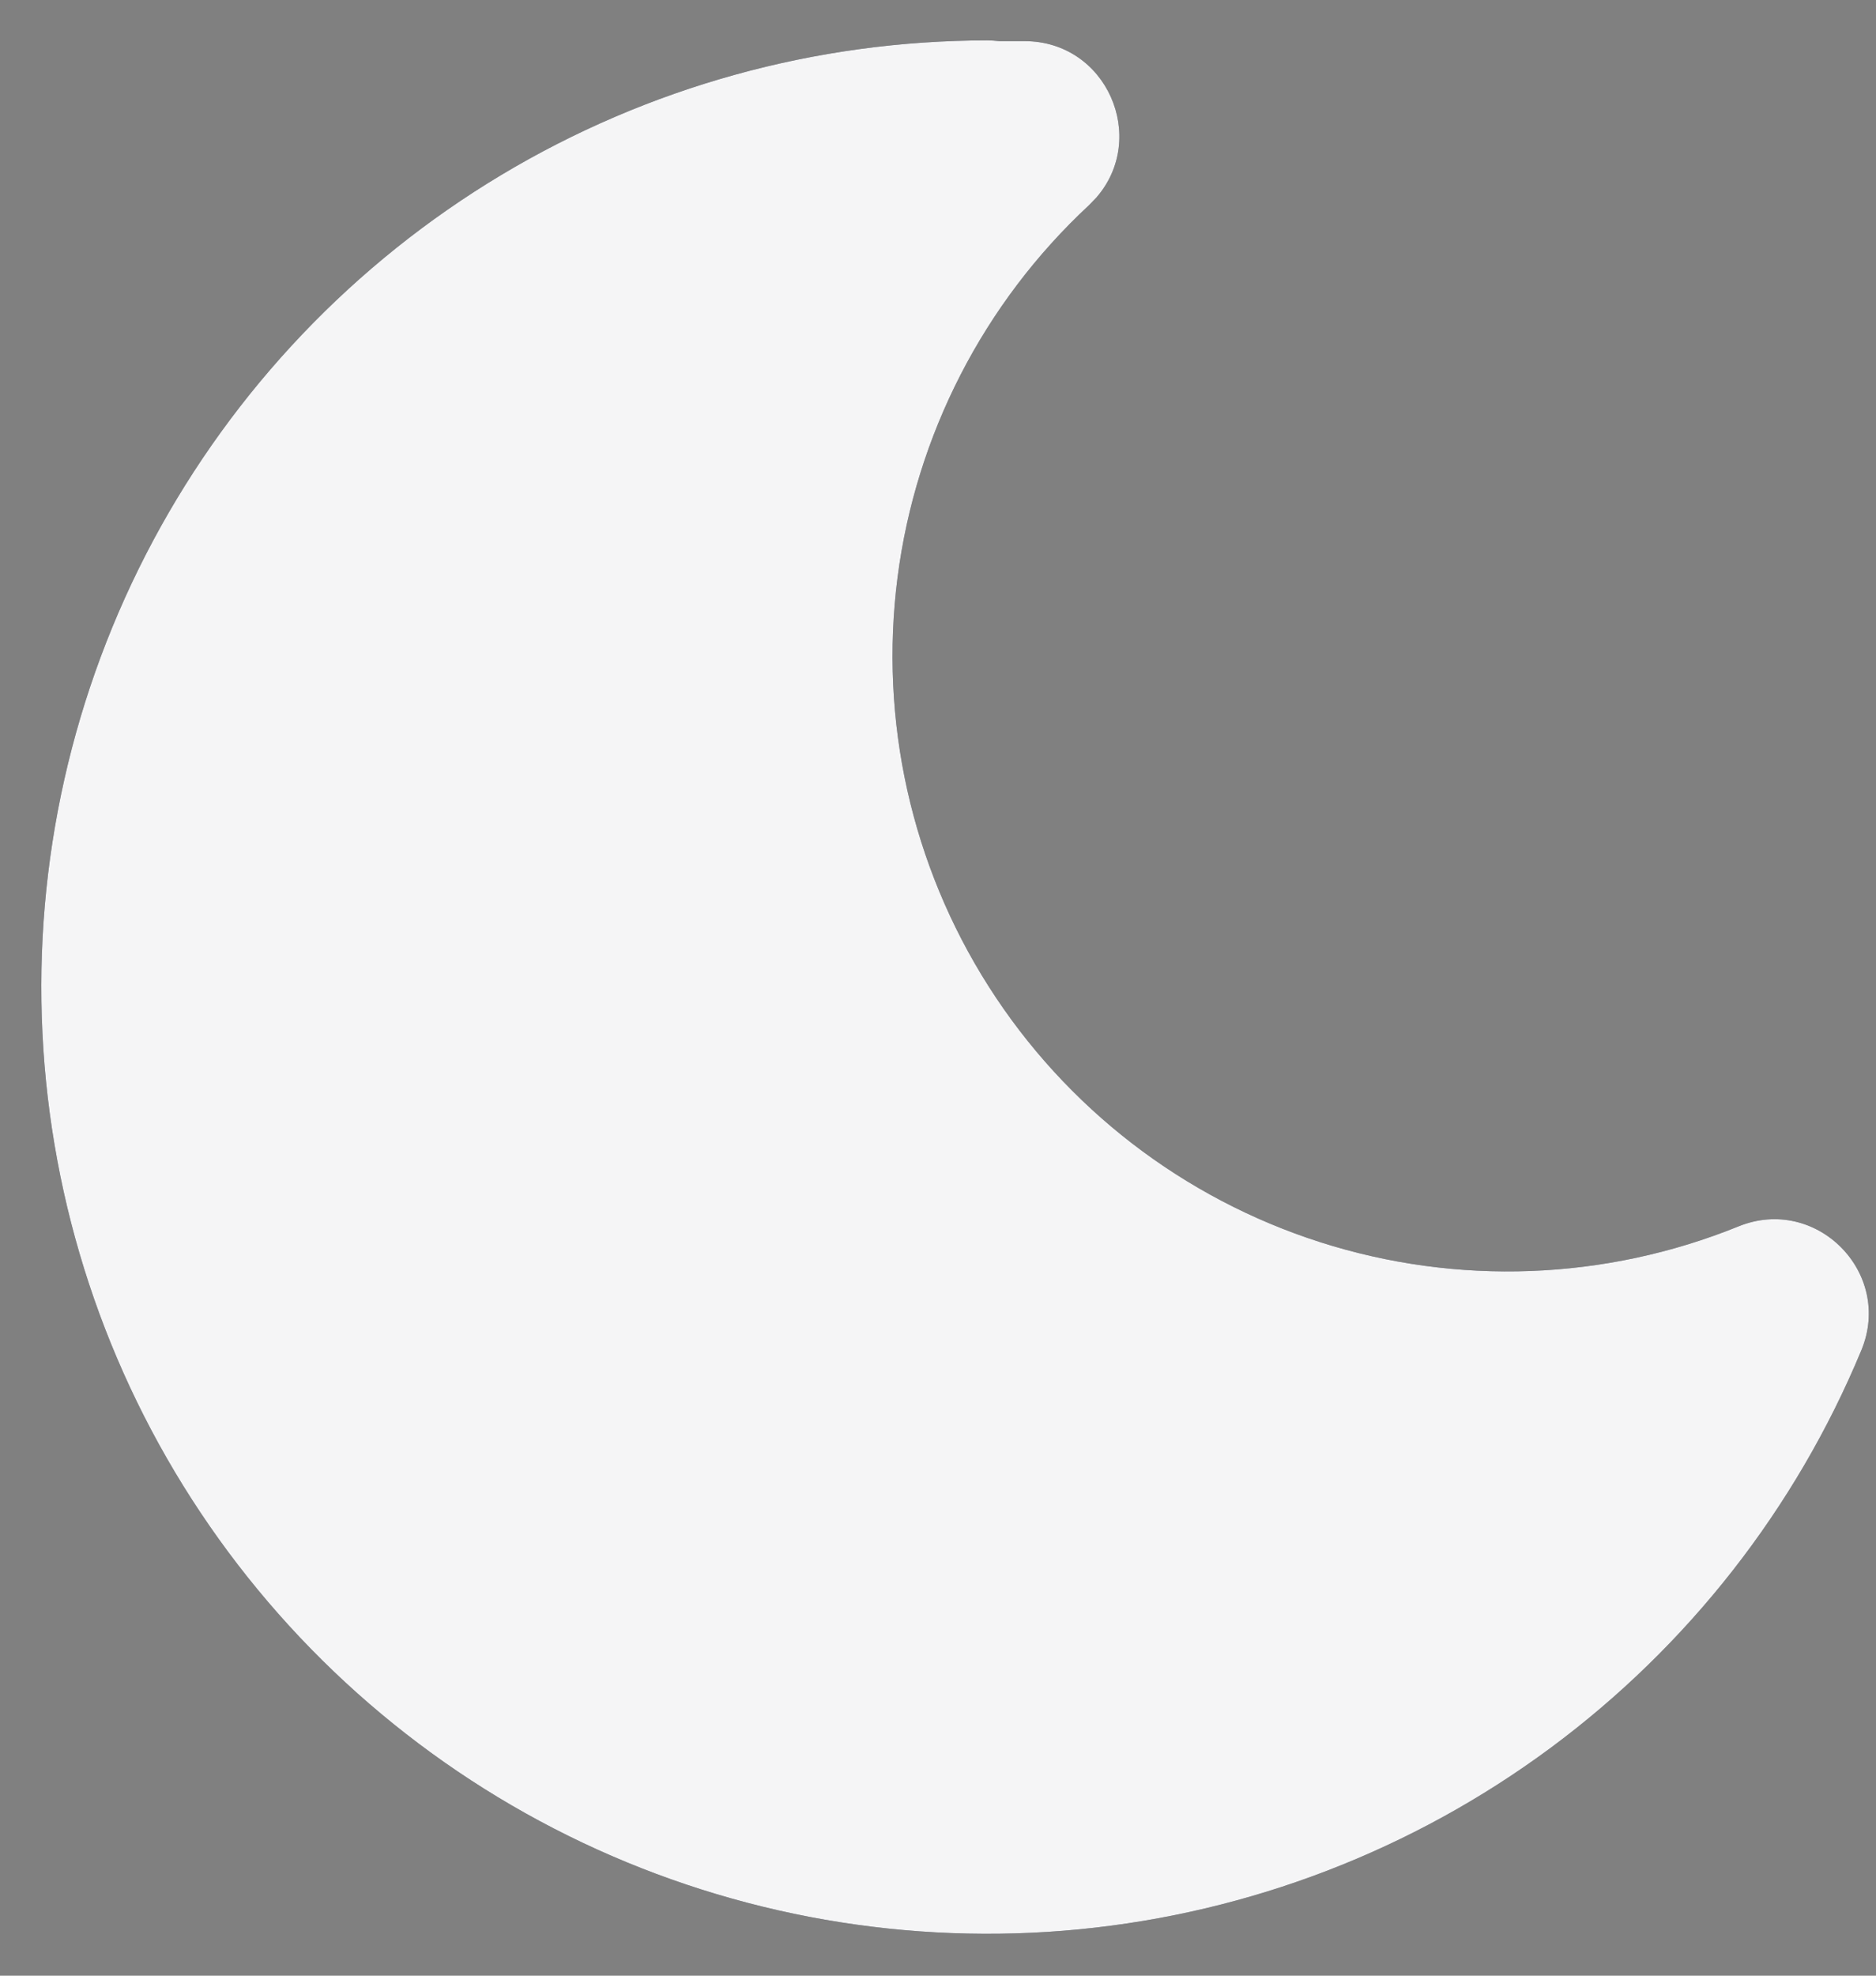 <svg width="38" height="40" viewBox="0 0 38 40" fill="none" xmlns="http://www.w3.org/2000/svg">
<rect x="0" y="0" width="38" height="40" fill="#808080" stroke="none"/>
<path d="M20 0.818C16.53 0.819 13.126 1.761 10.15 3.545C7.174 5.329 4.738 7.887 3.101 10.947C1.465 14.007 0.69 17.453 0.86 20.919C1.029 24.384 2.135 27.739 4.062 30.625C5.988 33.511 8.661 35.82 11.797 37.306C14.932 38.791 18.412 39.398 21.866 39.061C25.319 38.724 28.616 37.455 31.405 35.391C34.194 33.327 36.371 30.545 37.702 27.341C38.356 25.769 36.79 24.19 35.214 24.83C32.514 25.924 29.516 26.037 26.741 25.149C23.966 24.261 21.59 22.429 20.026 19.971C18.462 17.514 17.809 14.585 18.18 11.695C18.552 8.806 19.924 6.138 22.058 4.155L22.206 4.002C23.262 2.794 22.423 0.833 20.753 0.833H20.243L20.113 0.822L19.998 0.818H20Z" fill="#222737"/>
<path d="M20 0.818C16.53 0.819 13.126 1.761 10.15 3.545C7.174 5.329 4.738 7.887 3.101 10.947C1.465 14.007 0.69 17.453 0.86 20.919C1.029 24.384 2.135 27.739 4.062 30.625C5.988 33.511 8.661 35.82 11.797 37.306C14.932 38.791 18.412 39.398 21.866 39.061C25.319 38.724 28.616 37.455 31.405 35.391C34.194 33.327 36.371 30.545 37.702 27.341C38.356 25.769 36.79 24.19 35.214 24.83C32.514 25.924 29.516 26.037 26.741 25.149C23.966 24.261 21.59 22.429 20.026 19.971C18.462 17.514 17.809 14.585 18.18 11.695C18.552 8.806 19.924 6.138 22.058 4.155L22.206 4.002C23.262 2.794 22.423 0.833 20.753 0.833H20.243L20.113 0.822L19.998 0.818H20Z" fill="white" fill-opacity="0.95"/>
</svg>
